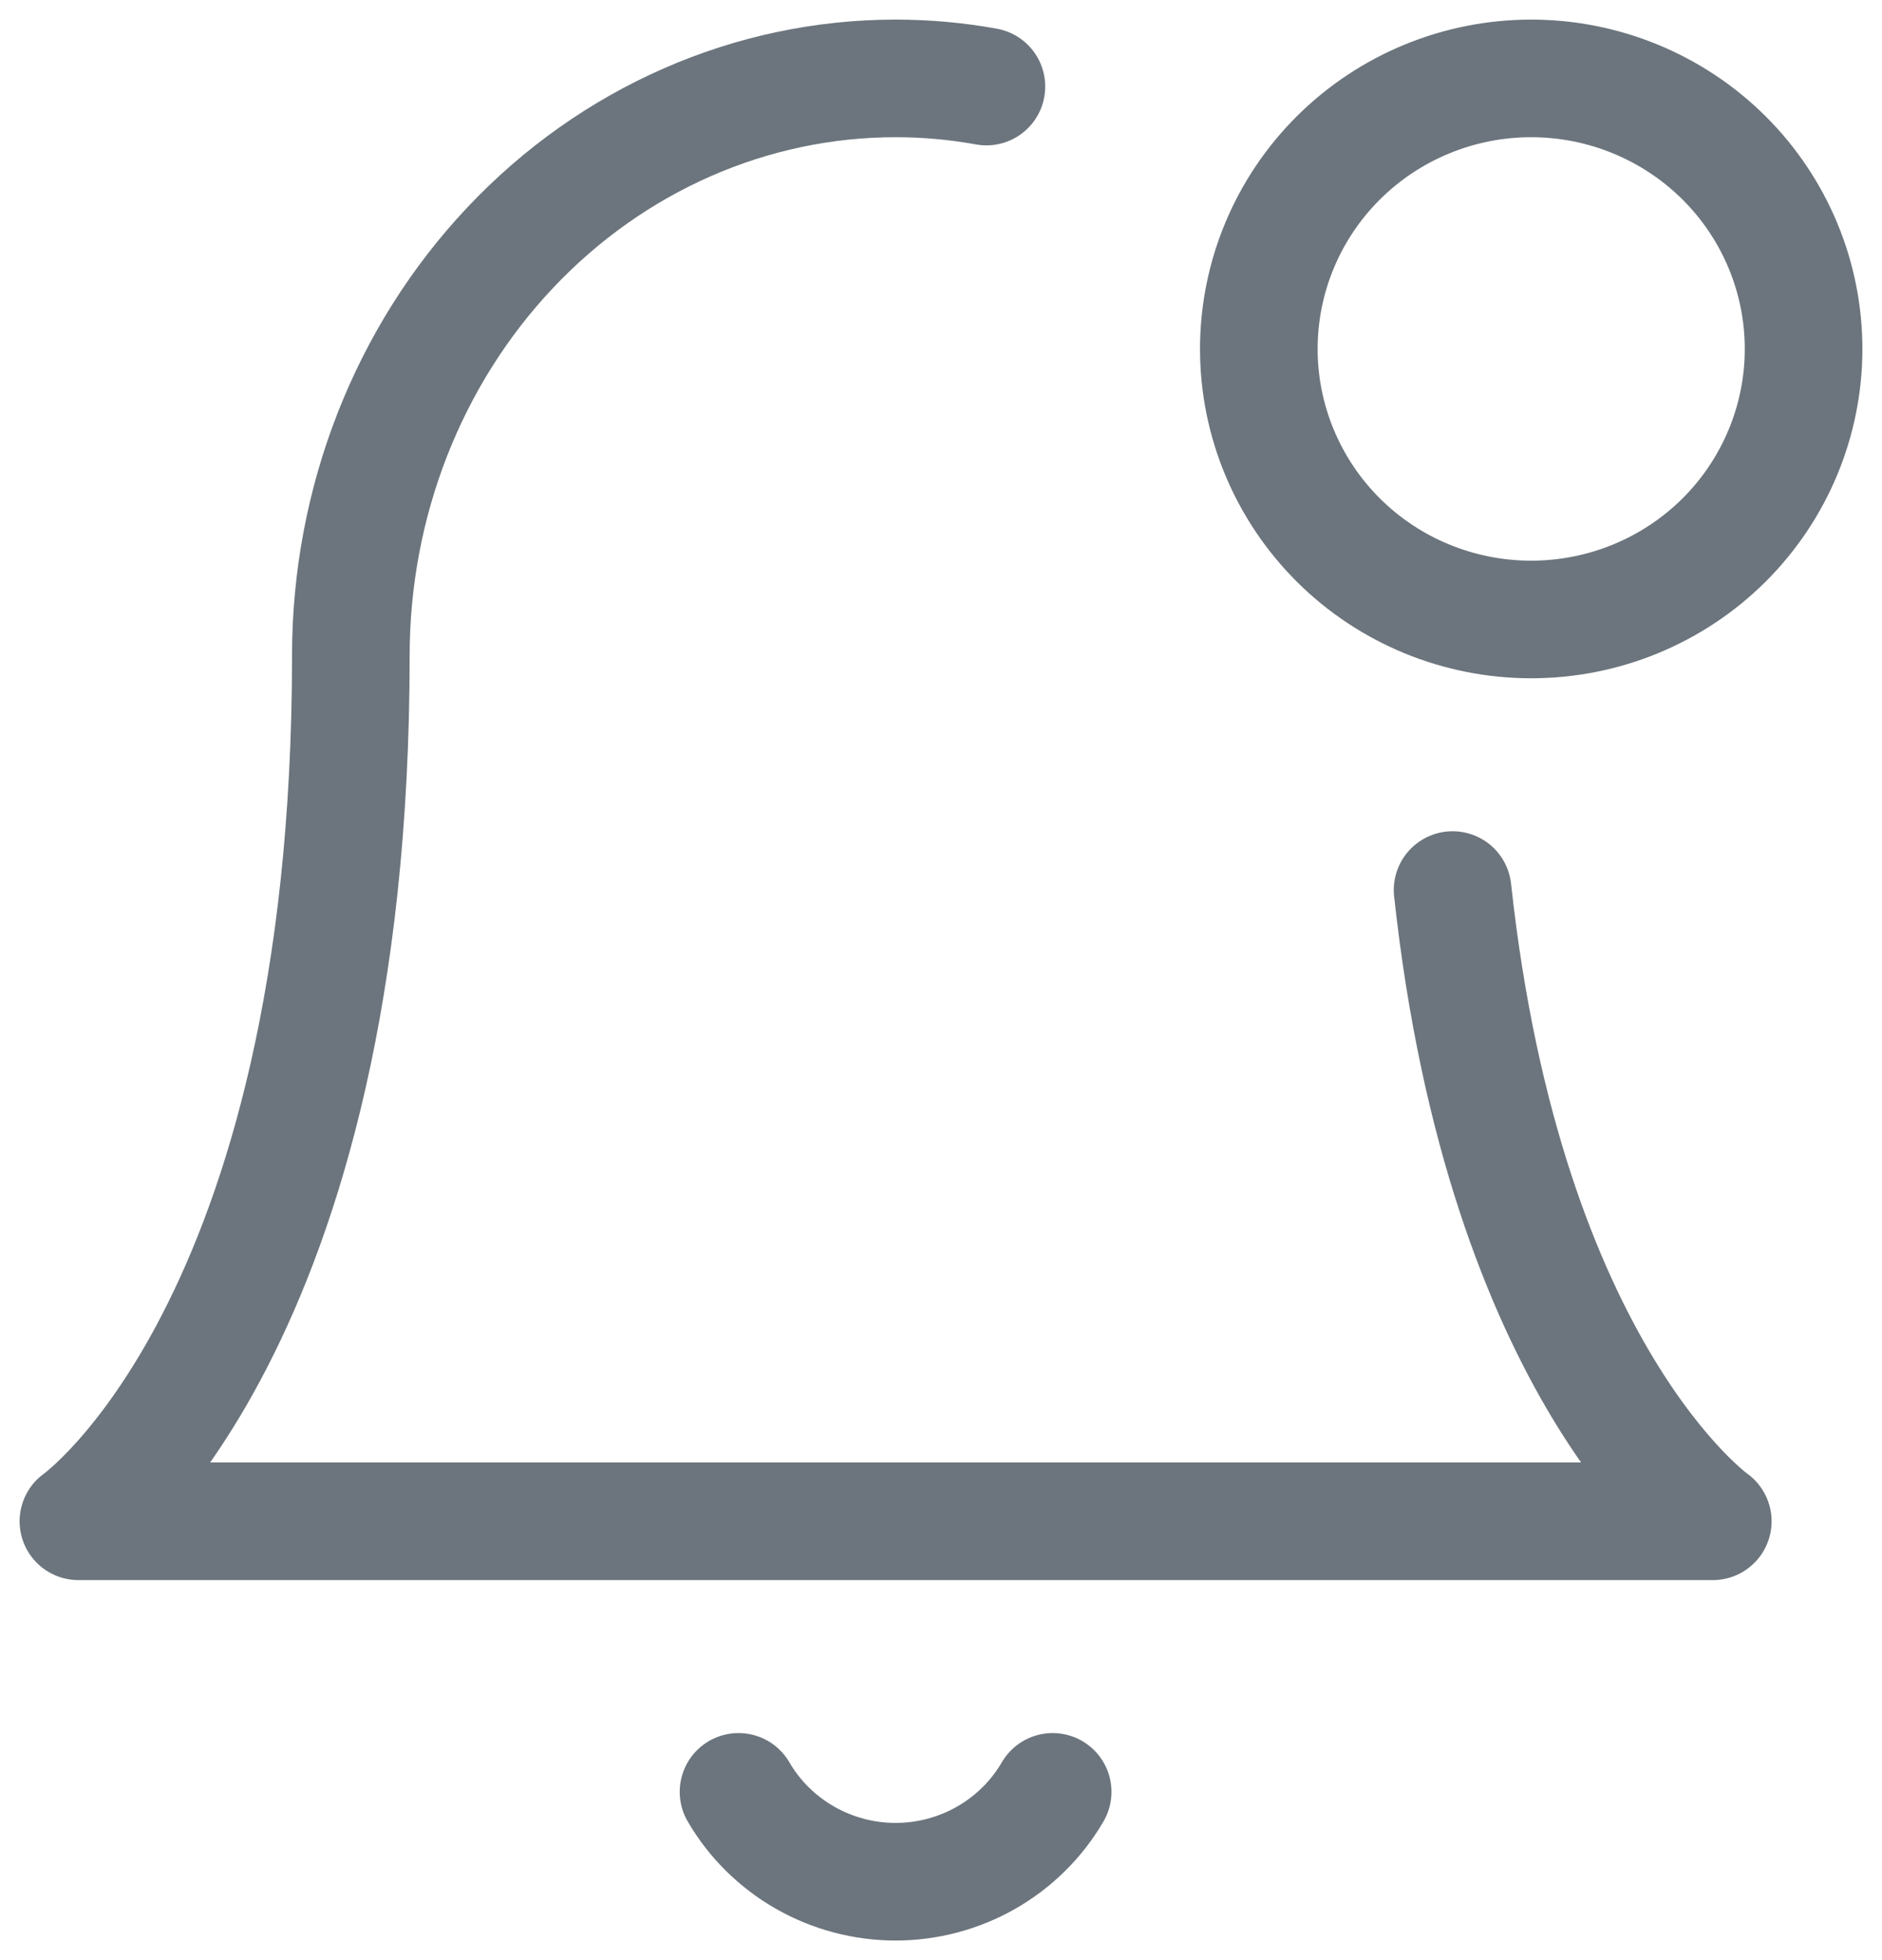 <svg width="24" height="25" viewBox="0 0 24 25" fill="none" xmlns="http://www.w3.org/2000/svg">
<path d="M18.524 11.352C19.196 17.534 21.842 19.403 21.842 19.403H1C1 19.403 4.474 16.95 4.474 8.361C4.474 6.409 5.205 4.537 6.508 3.157C7.811 1.776 9.58 1 11.421 1C11.812 1 12.198 1.035 12.579 1.104M13.424 22.854C13.221 23.203 12.928 23.492 12.577 23.693C12.225 23.894 11.827 24 11.421 24C11.015 24 10.617 23.894 10.265 23.693C9.914 23.492 9.621 23.203 9.418 22.854M19.526 7.901C20.448 7.901 21.331 7.538 21.983 6.891C22.634 6.243 23 5.366 23 4.451C23 3.535 22.634 2.658 21.983 2.011C21.331 1.364 20.448 1 19.526 1C18.605 1 17.721 1.364 17.07 2.011C16.419 2.658 16.053 3.535 16.053 4.451C16.053 5.366 16.419 6.243 17.07 6.891C17.721 7.538 18.605 7.901 19.526 7.901Z" stroke="#6C757D" stroke-width="1.5" stroke-linecap="round" stroke-linejoin="round"/>
</svg>
